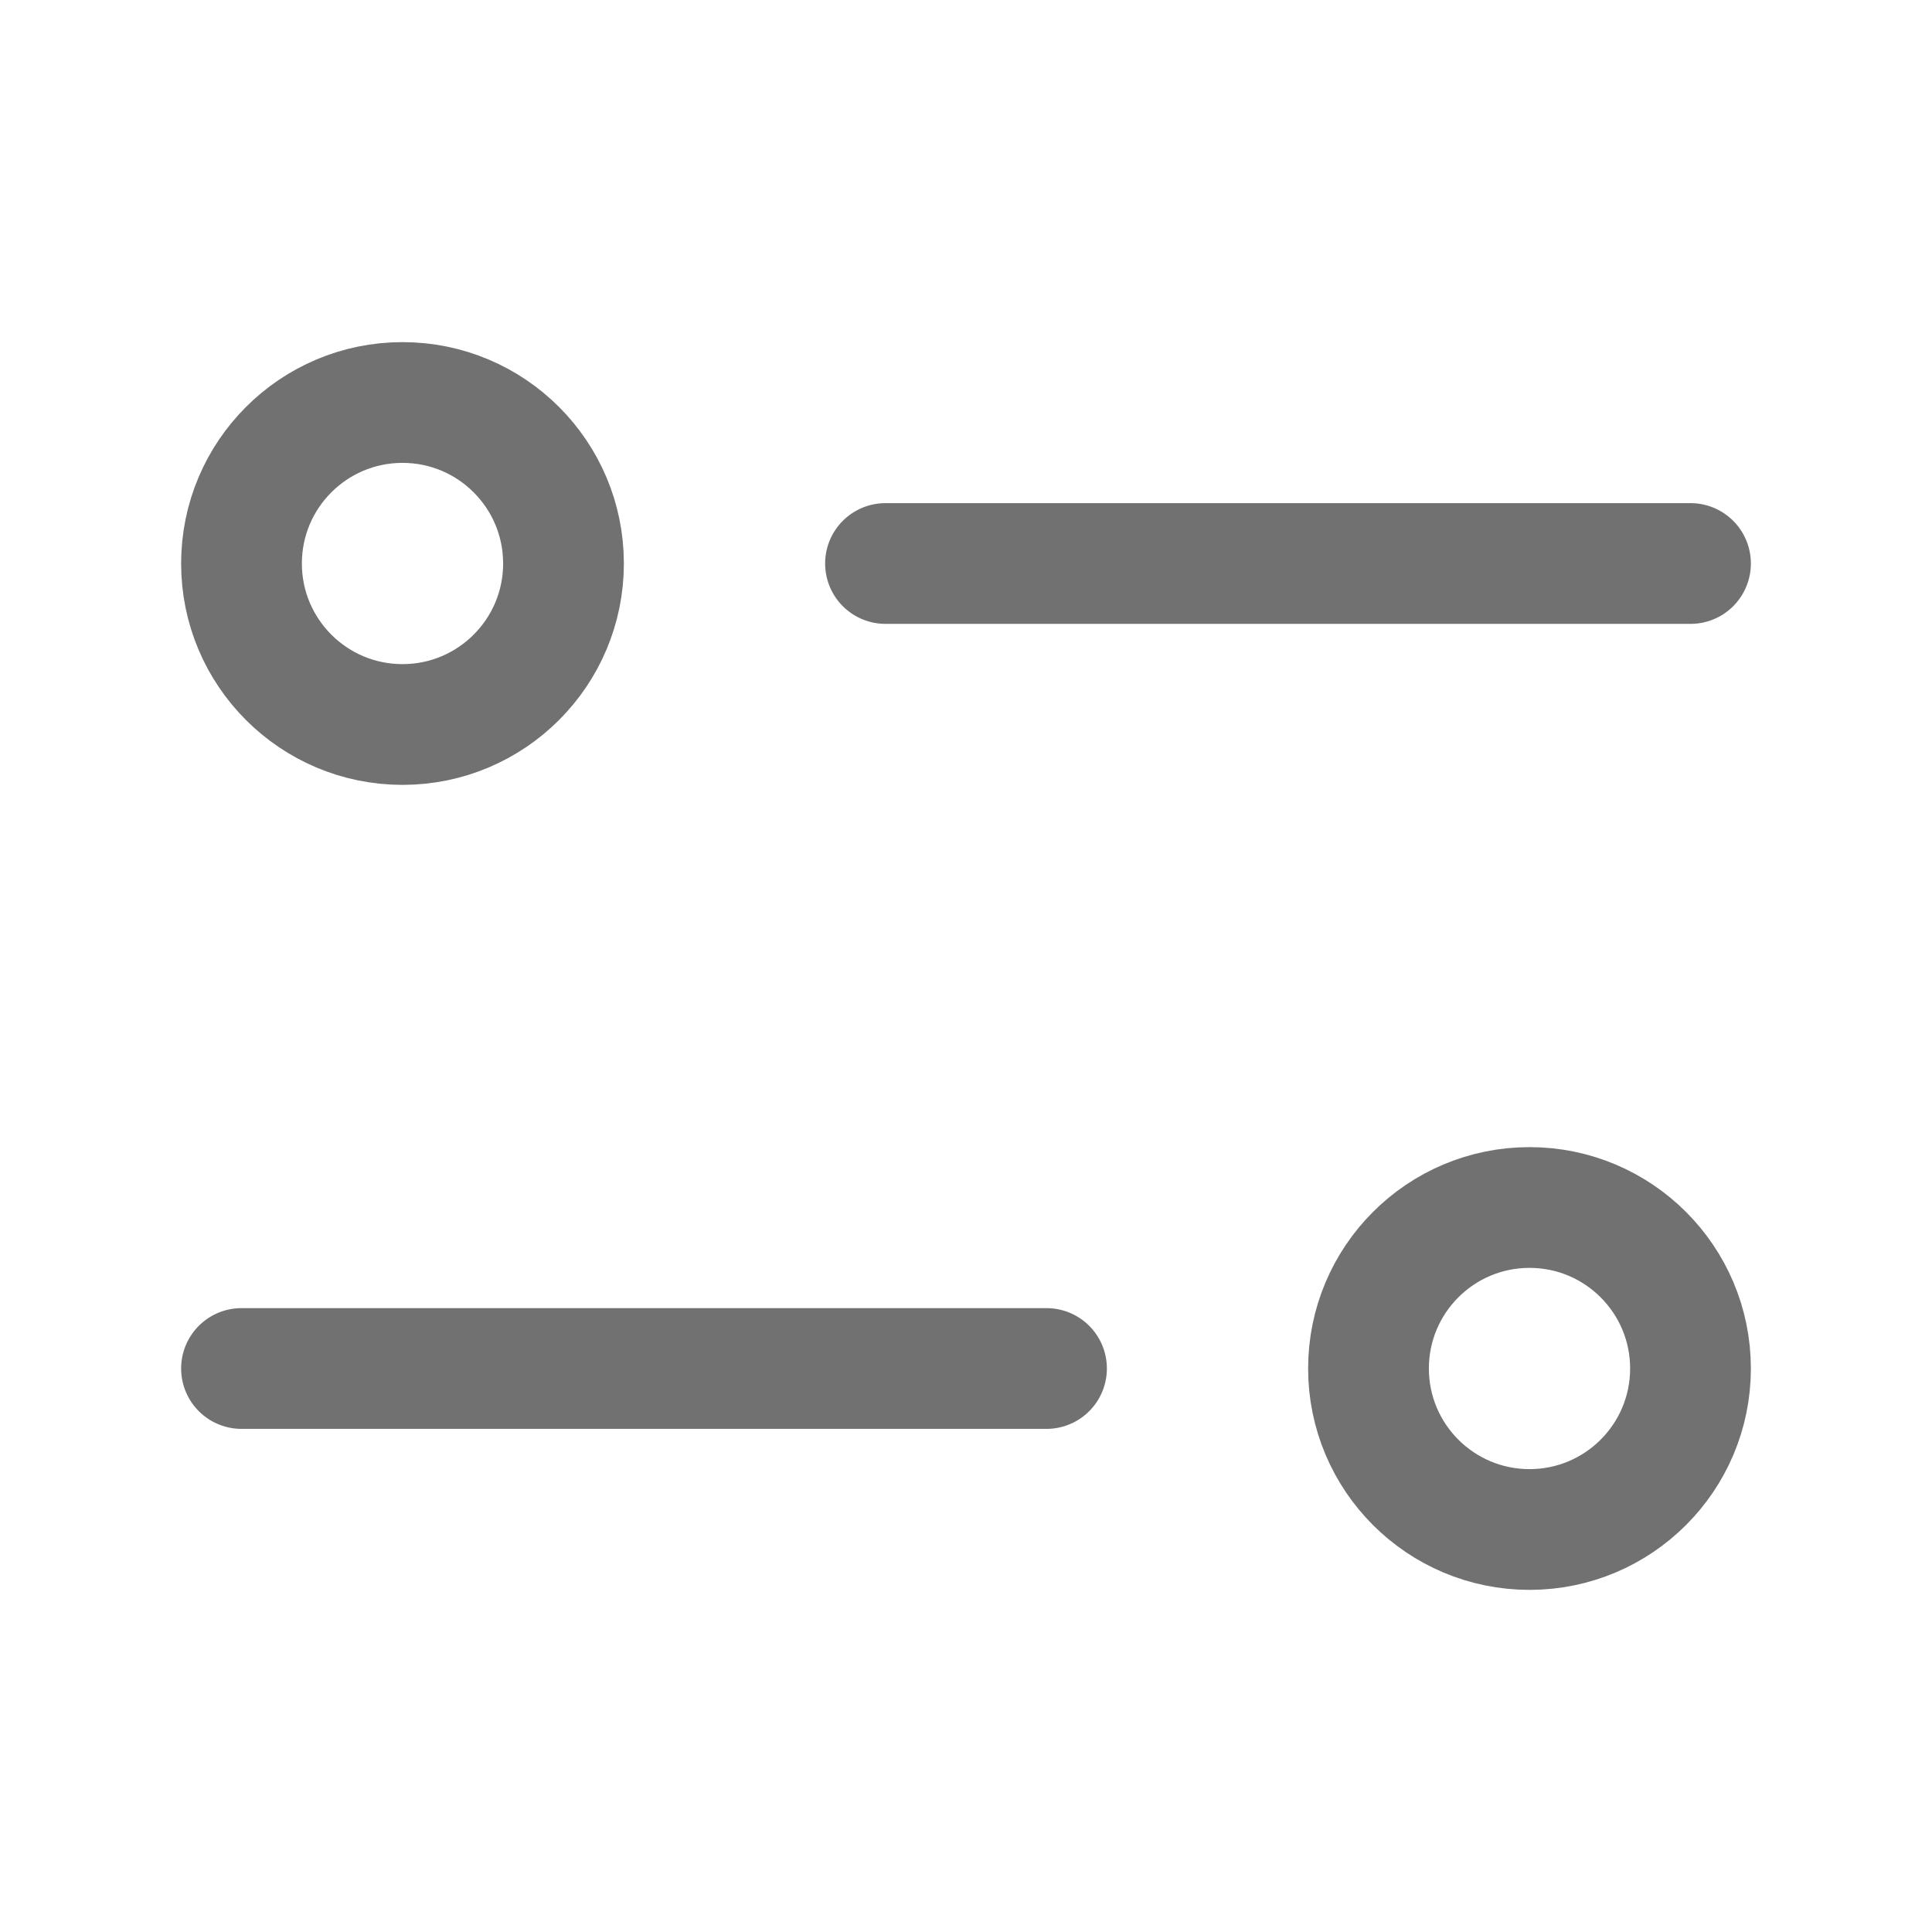 <svg width="24" height="24" viewBox="0 0 24 24" fill="none" xmlns="http://www.w3.org/2000/svg">
<path d="M21 7L11 7" stroke="#717171" stroke-width="1.5" stroke-linecap="round" stroke-linejoin="round"/>
<circle r="2" transform="matrix(-1 0 0 1 5 7)" stroke="#717171" stroke-width="1.5"/>
<path d="M3 17L13 17" stroke="#717171" stroke-width="1.5" stroke-linecap="round" stroke-linejoin="round"/>
<circle cx="19" cy="17" r="2" stroke="#717171" stroke-width="1.5"/>
</svg>
